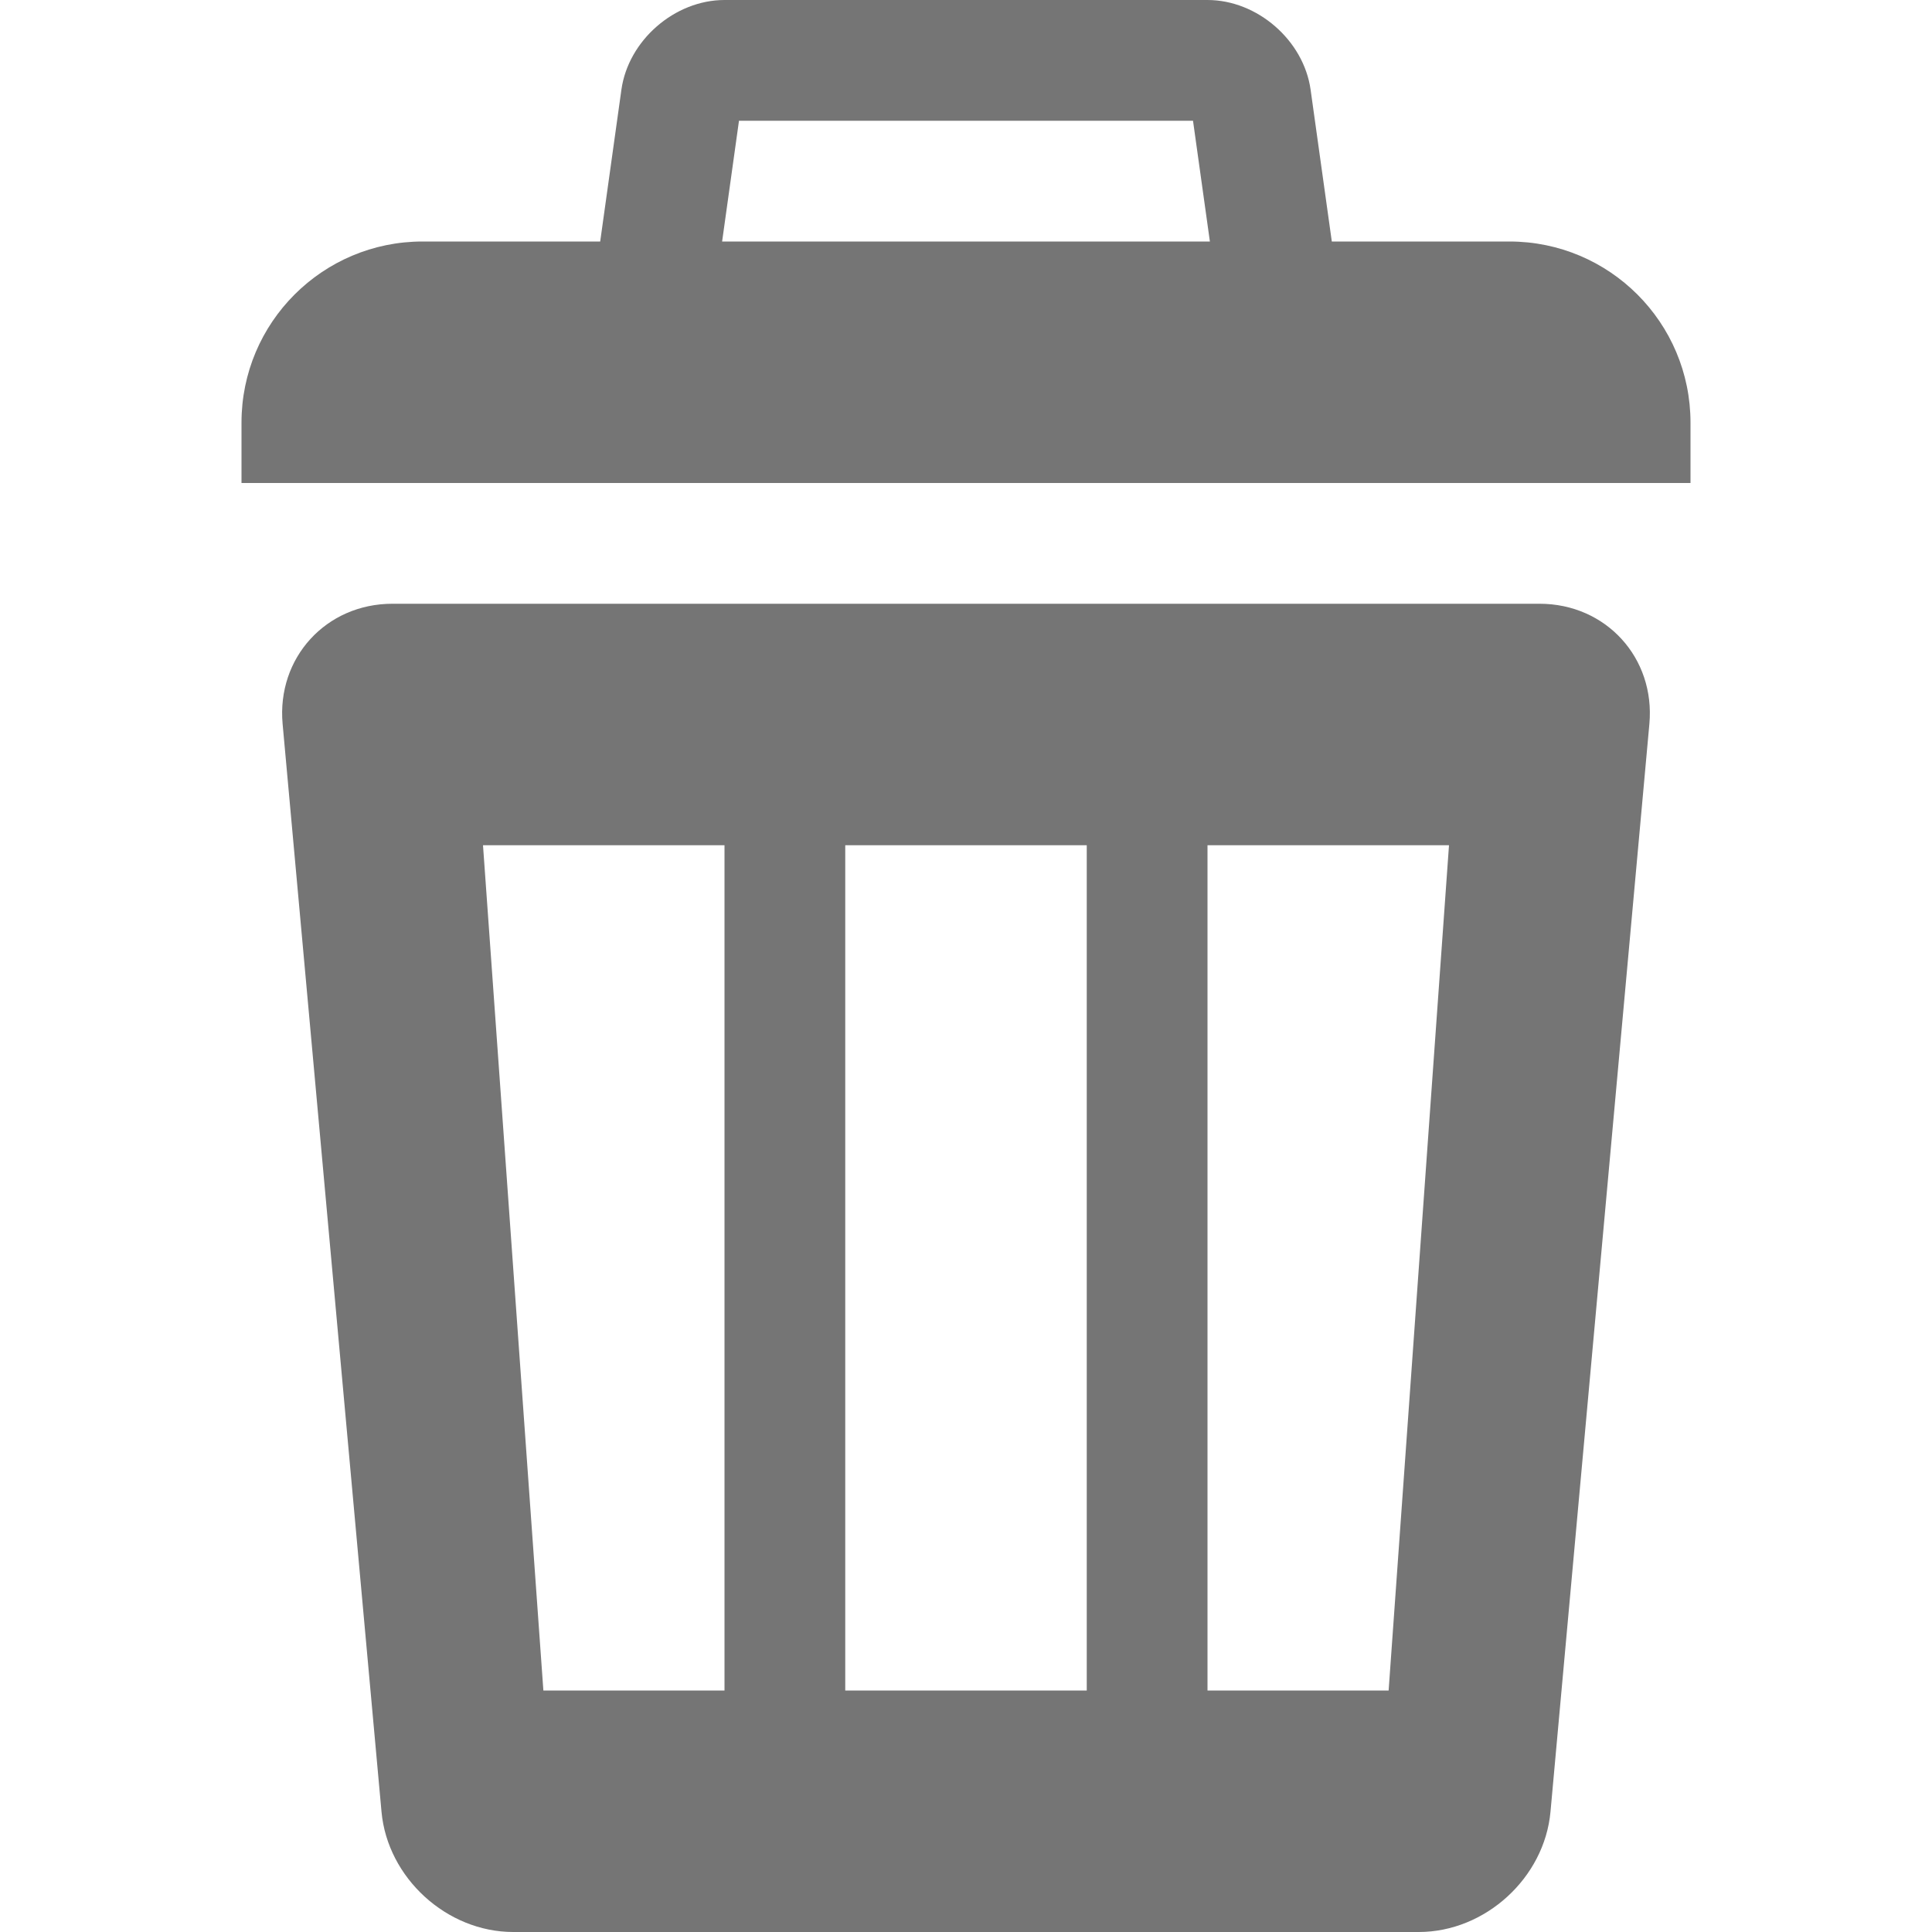 <?xml version="1.0" encoding="iso-8859-1"?>
<!-- Generator: Adobe Illustrator 16.0.0, SVG Export Plug-In . SVG Version: 6.00 Build 0)  -->
<!DOCTYPE svg PUBLIC "-//W3C//DTD SVG 1.1//EN" "http://www.w3.org/Graphics/SVG/1.1/DTD/svg11.dtd">
<svg version="1.1" id="Capa_1" xmlns="http://www.w3.org/2000/svg" xmlns:xlink="http://www.w3.org/1999/xlink" x="0px" y="0px"
	 width="512px" height="512px" viewBox="0 0 512 512" style="enable-background:new 0 0 512 512;" xml:space="preserve" fill="#757575">
<g>
	<path d="M400,64H112c-26.51,0-48,21.49-48,48v16h384v-16C448,85.49,426.51,64,400,64z M316.16,32l7.059,50.5H188.782l7.057-50.5
		H316.16 M320,0H192c-13.2,0-25.495,10.696-27.321,23.769l-9.357,66.962C153.495,103.804,162.8,114.5,176,114.5h160
		c13.199,0,22.506-10.696,20.68-23.769l-9.357-66.962C345.494,10.696,333.199,0,320,0L320,0z M408,160H104
		c-17.6,0-30.696,14.341-29.103,31.869l26.206,288.263C102.696,497.659,118.4,512,136,512h240c17.6,0,33.305-14.341,34.896-31.868
		l26.205-288.263C438.695,174.341,425.6,160,408,160z M192,448h-48l-16-224h64V448z M288,448h-64V224h64V448z M368,448h-48V224h64
		L368,448z"/>
</g>
<g>
</g>
<g>
</g>
<g>
</g>
<g>
</g>
<g>
</g>
<g>
</g>
<g>
</g>
<g>
</g>
<g>
</g>
<g>
</g>
<g>
</g>
<g>
</g>
<g>
</g>
<g>
</g>
<g>
</g>
</svg>
